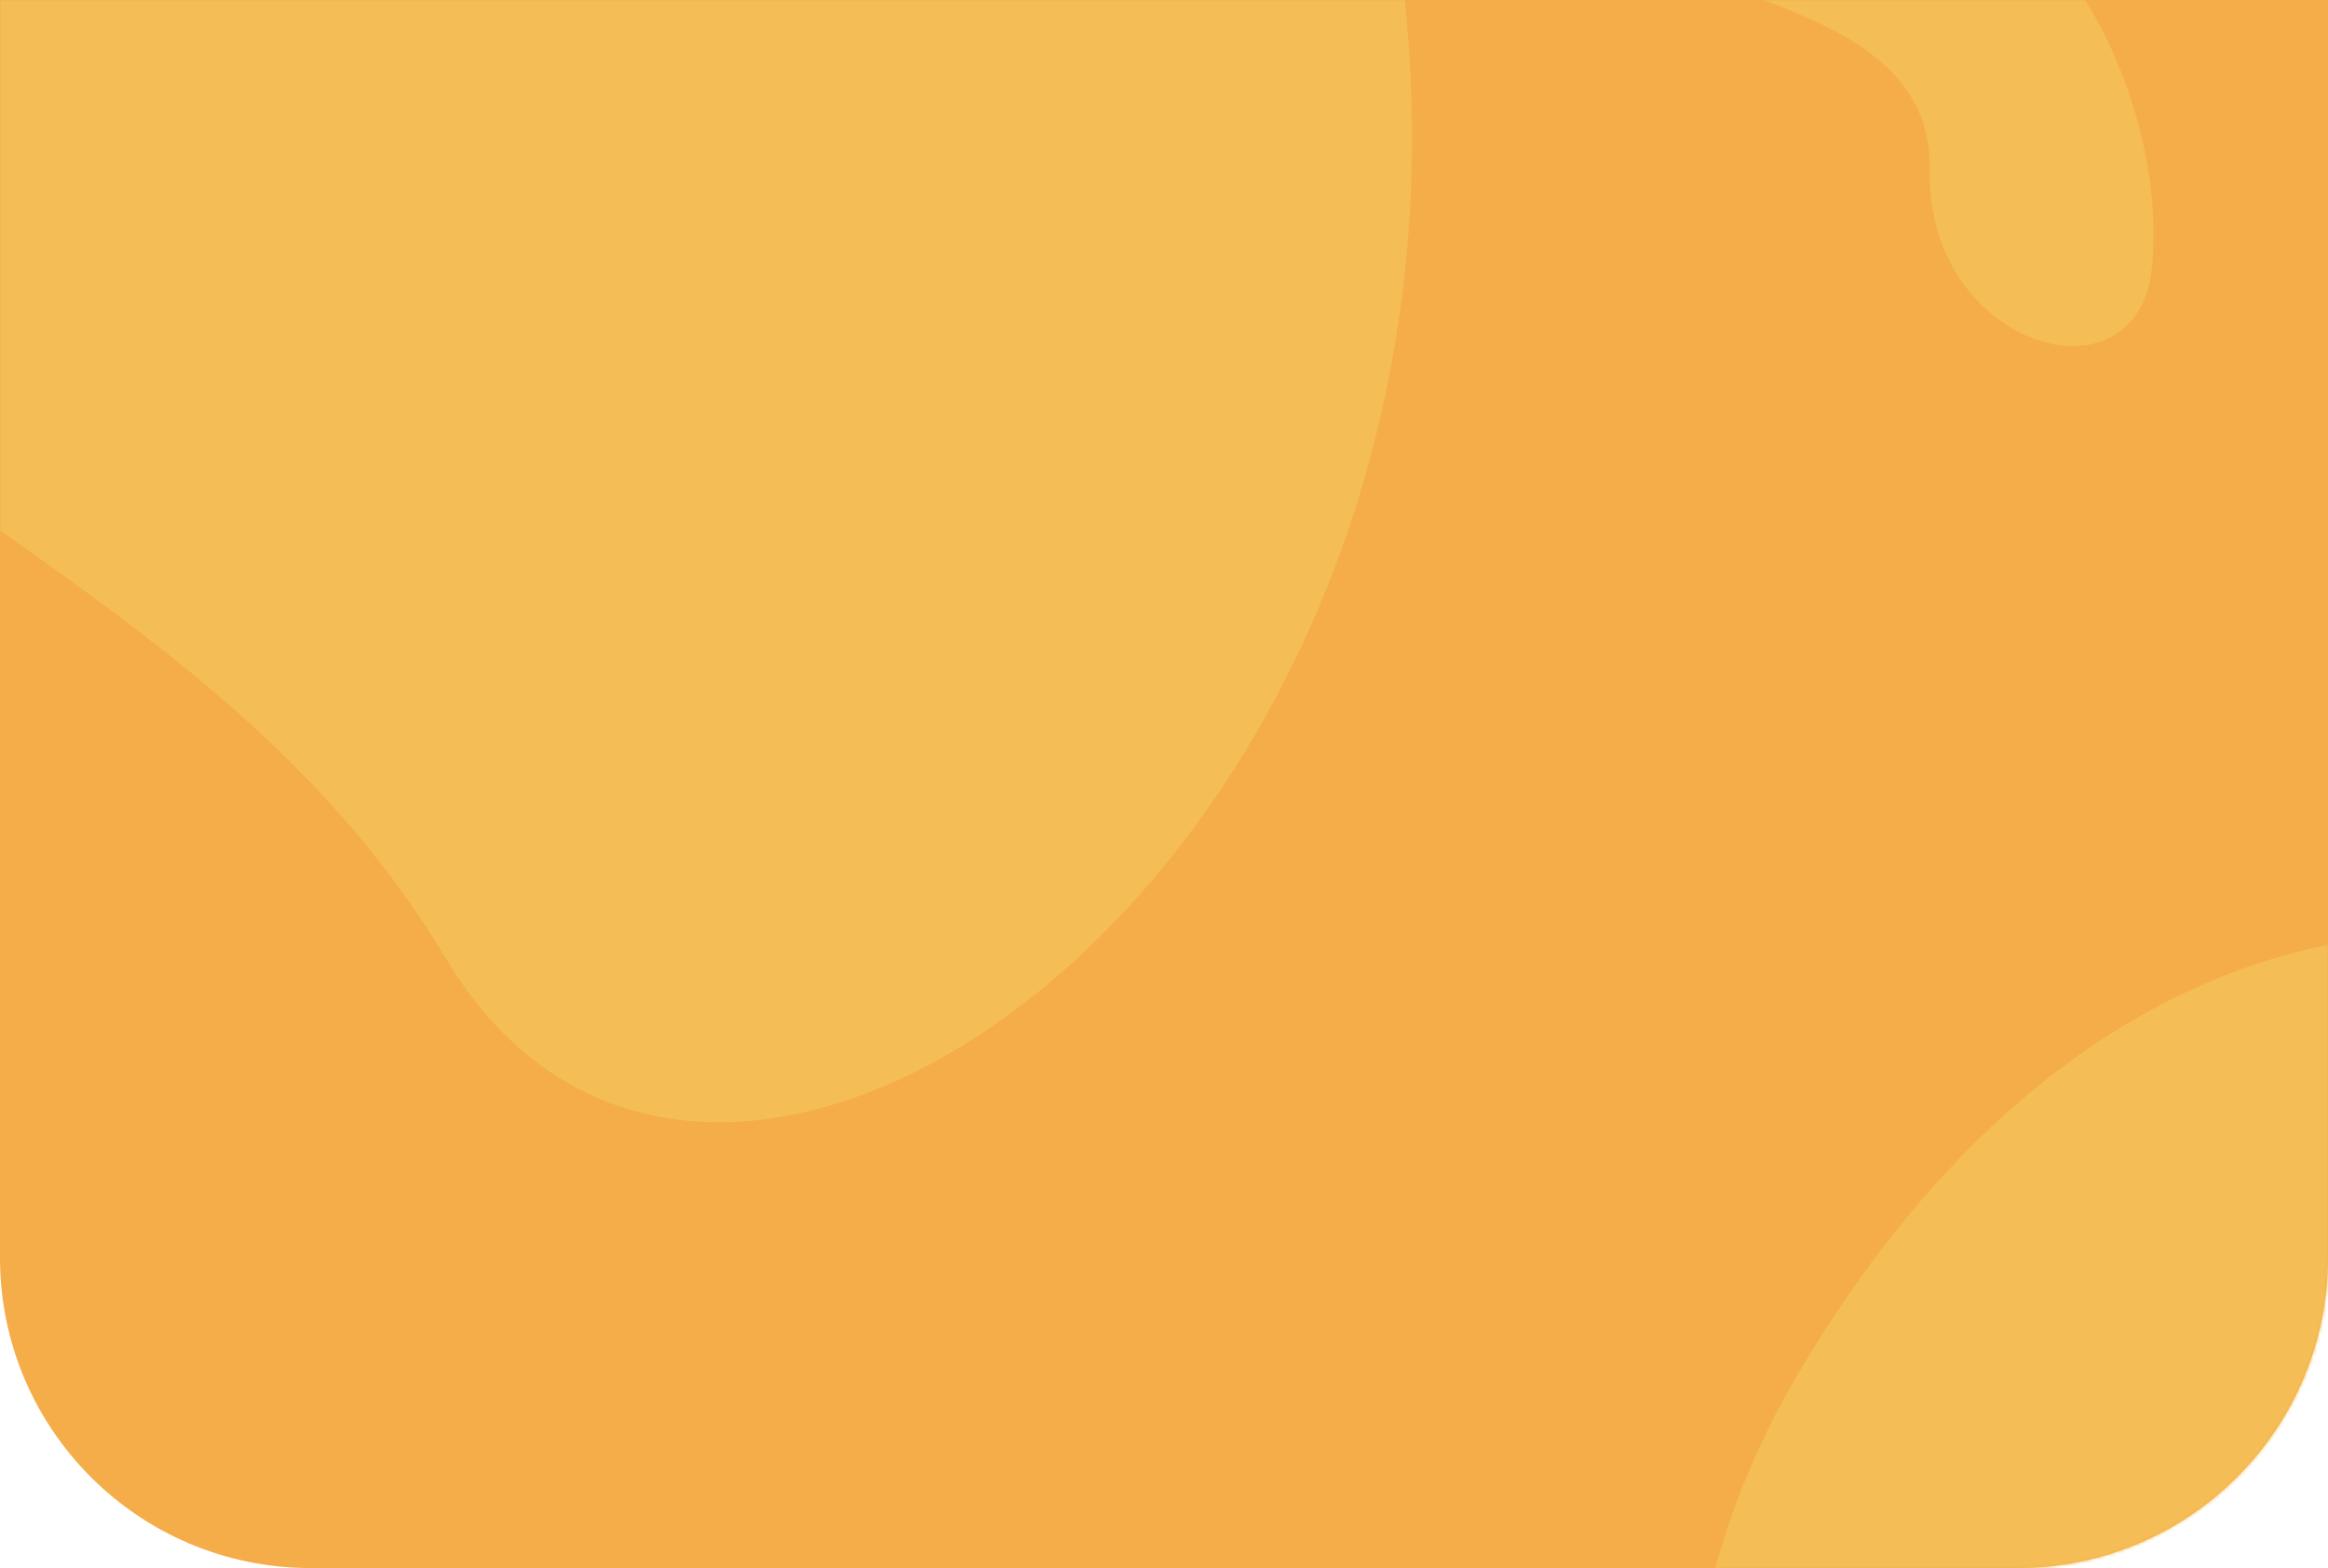 <svg width="720" height="485" viewBox="0 0 720 485" fill="none" xmlns="http://www.w3.org/2000/svg">
<path d="M0 0H720V389C720 442.019 677.019 485 624 485H96C42.981 485 0 442.019 0 389V0Z" fill="#F4AD48"/>
<mask id="mask0" mask-type="alpha" maskUnits="userSpaceOnUse" x="0" y="0" width="720" height="485">
<path d="M0 0H720V389C720 442.019 677.019 485 624 485H96C42.981 485 0 442.019 0 389V0Z" fill="#F4AD48"/>
</mask>
<g mask="url(#mask0)">
<path d="M975.076 421.603C1098.66 591.811 1108.37 882.586 996.768 1071.07C885.167 1259.55 590.62 1460.06 467.04 1289.86C645.904 794.348 444.774 612.917 556.375 424.437C667.975 235.957 851.495 251.394 975.076 421.603Z" fill="#F5BD56"/>
<path d="M428.5 -38.892C486 247.838 226.5 444.583 138 296.643C49.5 148.703 -136 140.944 -136 -38.892C-136 -218.727 -40.413 -364.513 77.5 -364.513C195.413 -364.513 371 -325.621 428.5 -38.892Z" fill="#F5BD56"/>
<path d="M665.523 82.919C661.119 126.625 595.567 107.647 596.798 52.419C598.029 -2.808 507.399 1.381 519.703 -20.717C532.008 -42.816 583.4 -48.502 614.602 -31.128C645.805 -13.755 669.926 39.212 665.523 82.919Z" fill="#F5BD56"/>
</g>
</svg>
